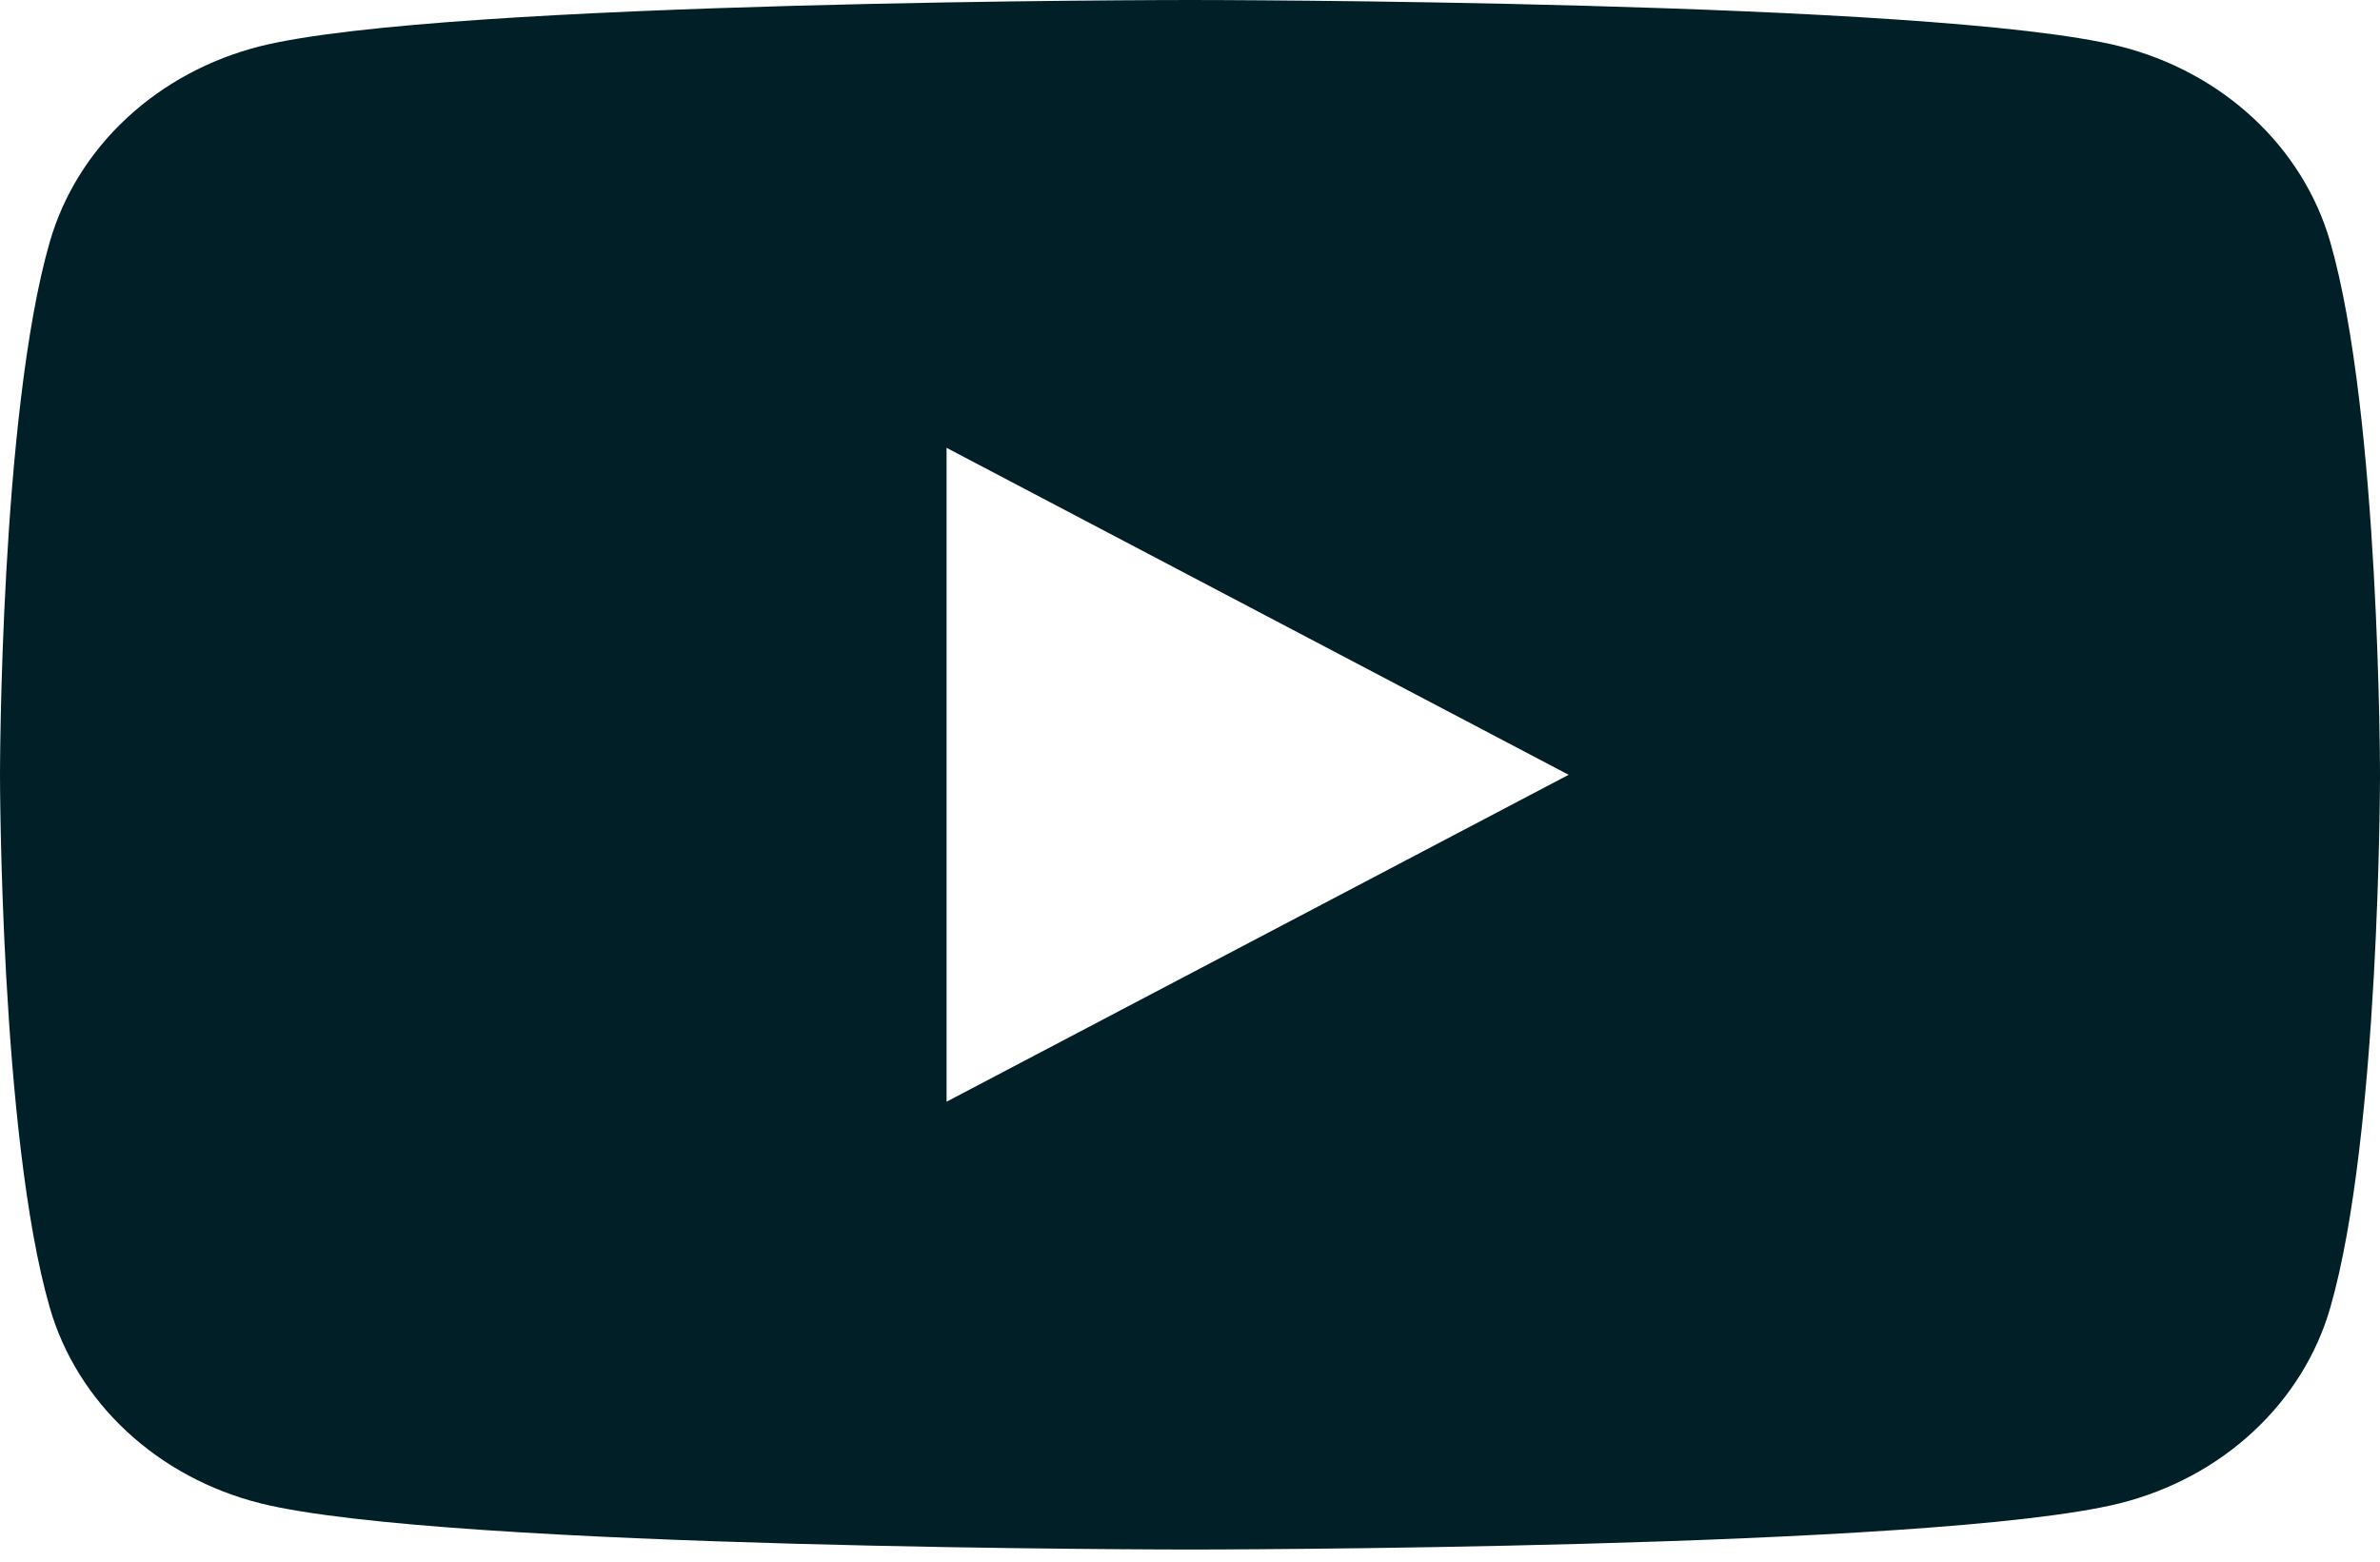 <svg width="32" height="21" viewBox="0 0 32 21" fill="none" xmlns="http://www.w3.org/2000/svg">
<path d="M31.331 3.254C31.15 2.625 30.793 2.051 30.297 1.589C29.8 1.127 29.181 0.793 28.501 0.622C26.007 -1.82037e-07 16 0 16 0C16 0 5.993 -1.82037e-07 3.497 0.622C2.818 0.794 2.199 1.127 1.703 1.589C1.206 2.051 0.85 2.625 0.669 3.254C0 5.576 0 10.419 0 10.419C0 10.419 0 15.261 0.669 17.583C0.85 18.212 1.207 18.787 1.703 19.248C2.2 19.71 2.819 20.044 3.499 20.215C5.993 20.837 16 20.837 16 20.837C16 20.837 26.007 20.837 28.503 20.215C29.183 20.044 29.802 19.711 30.298 19.249C30.795 18.787 31.151 18.212 31.332 17.583C32 15.261 32 10.419 32 10.419C32 10.419 32 5.576 31.331 3.254ZM12.727 14.815V6.022L21.091 10.419L12.727 14.815Z" fill="#001F26"/>
</svg>
